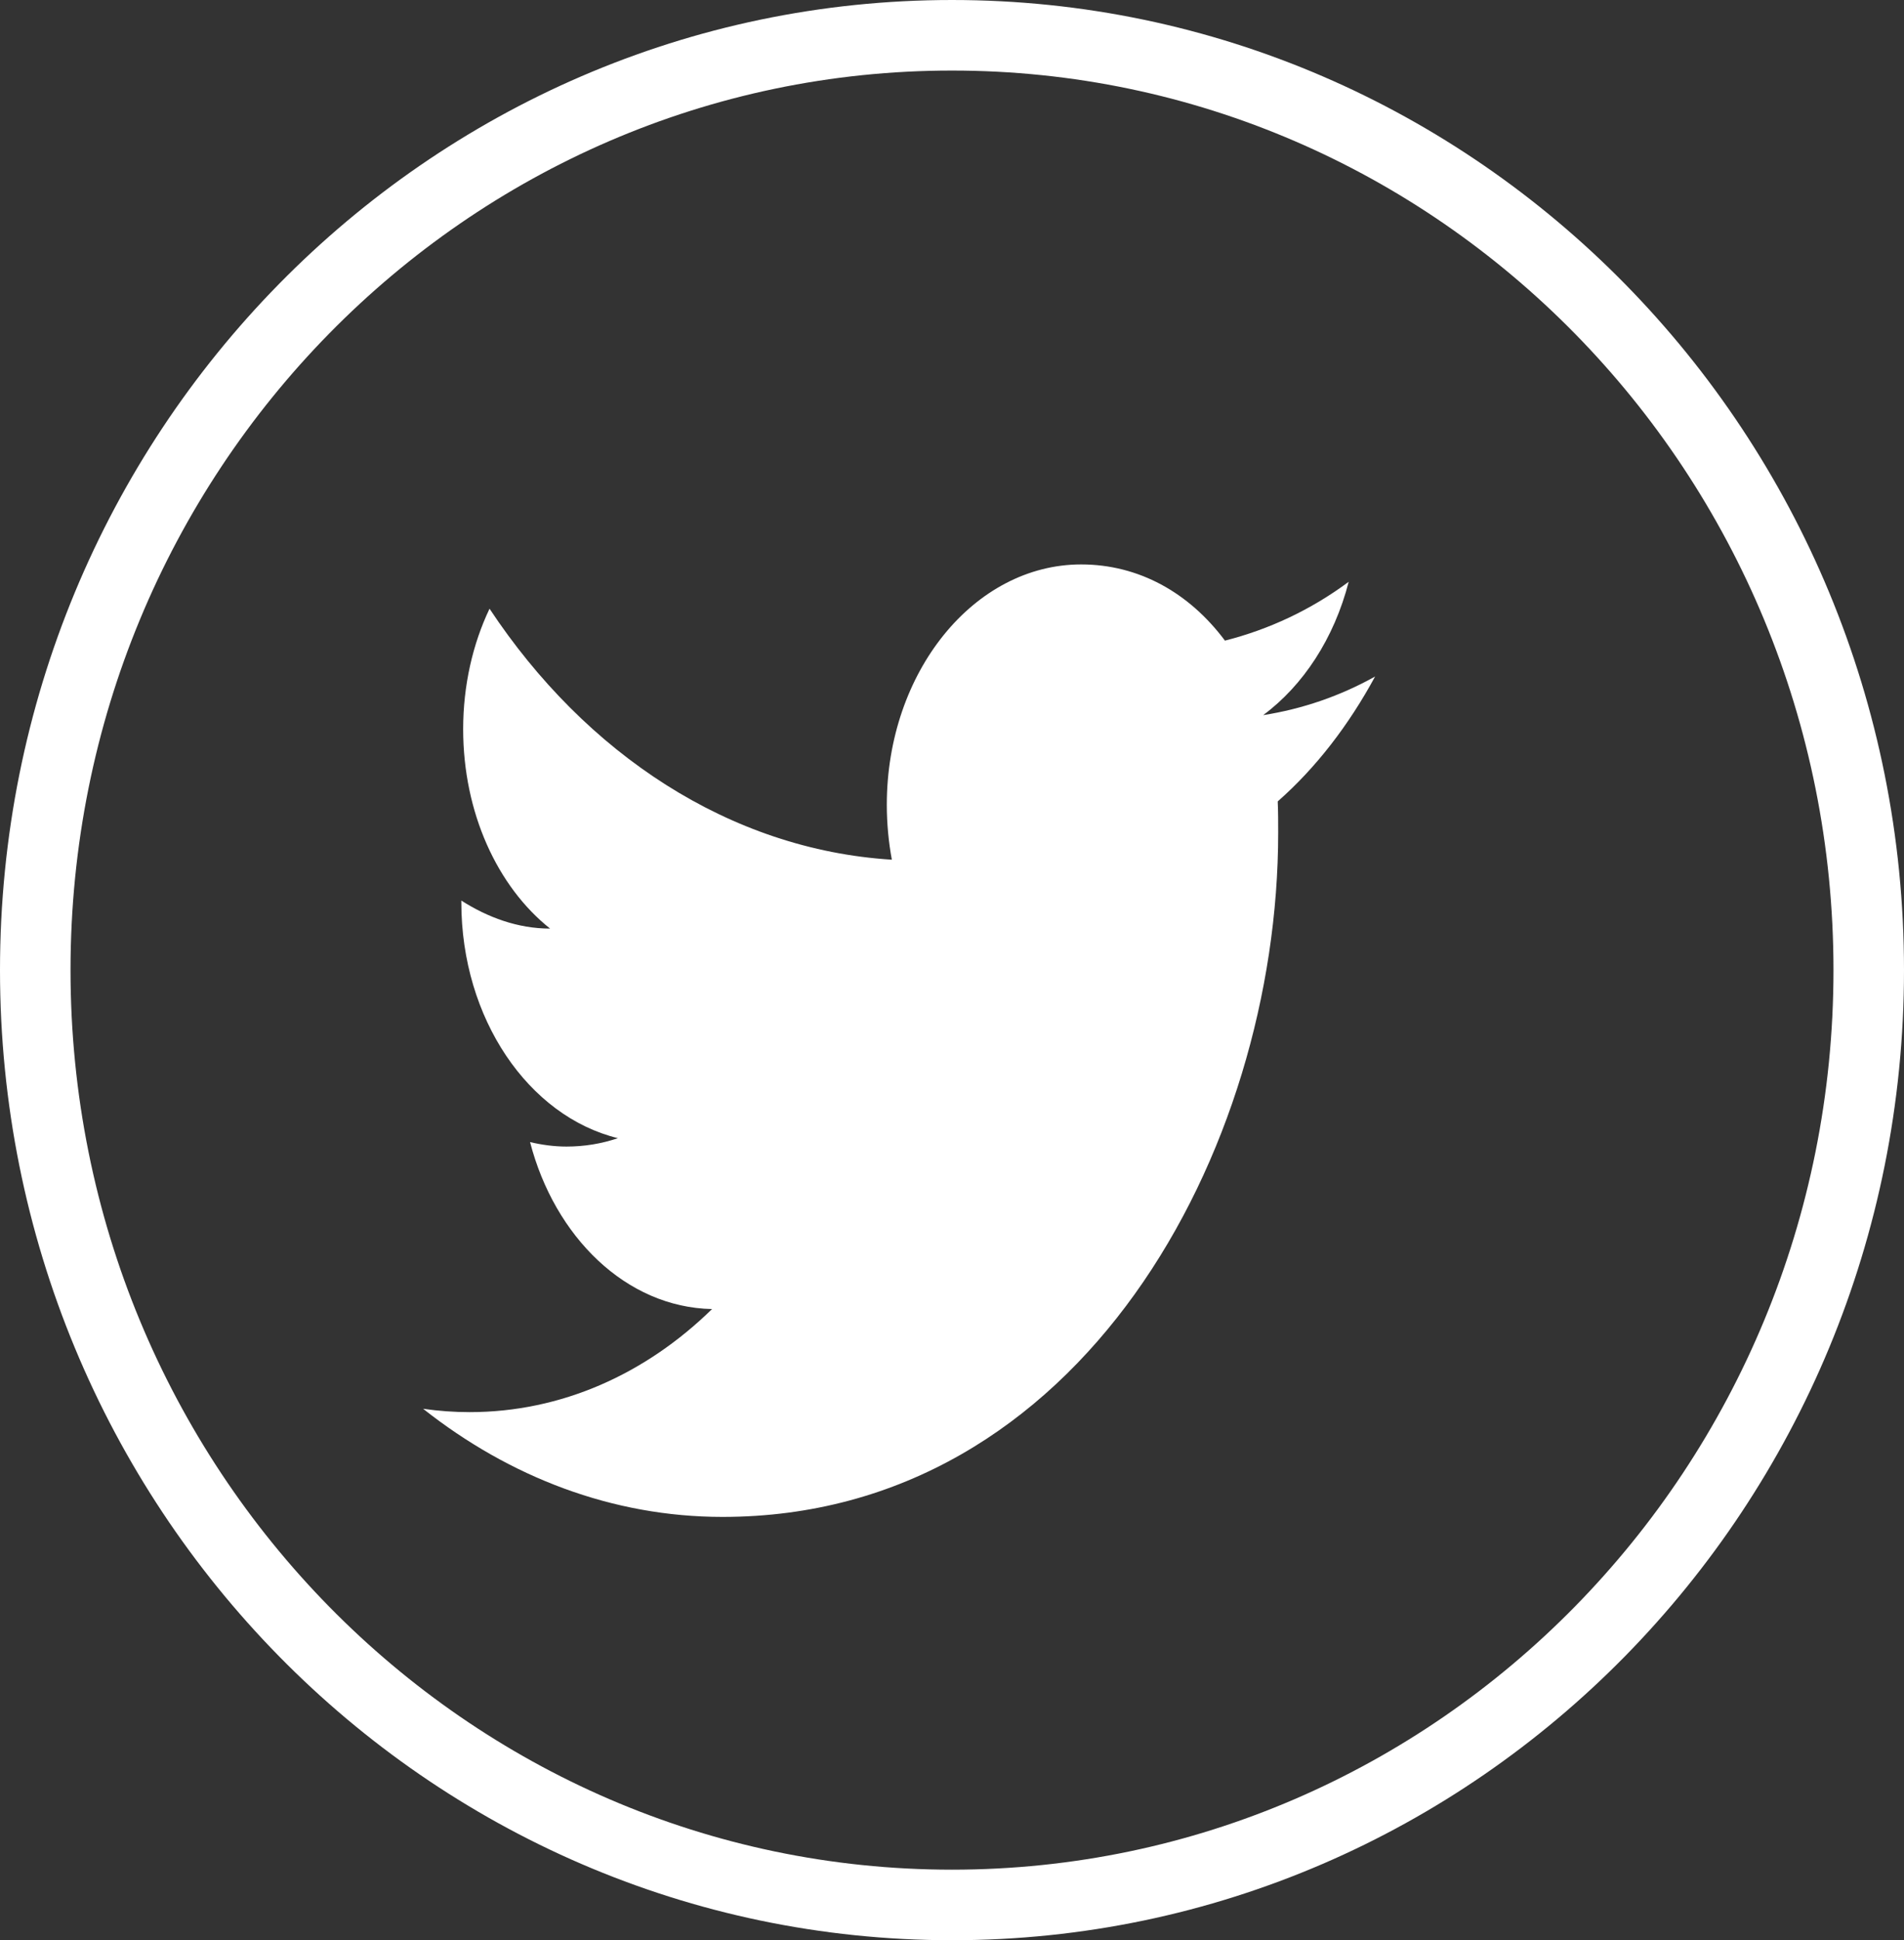 <svg width="54" height="55" viewBox="0 0 54 55" fill="none" xmlns="http://www.w3.org/2000/svg">
<rect x="0" y="0" width="54" height="55" fill="#333333" stroke="none"/>
<path d="M53 27.5C53 42.153 41.342 54 27 54C12.658 54 1 42.153 1 27.5C1 12.847 12.658 1 27 1C41.342 1 53 12.847 53 27.5Z" stroke="white" stroke-width="2"/>
<path d="M39 19.177C38.006 19.732 36.935 20.098 35.825 20.272C36.961 19.431 37.838 18.096 38.251 16.492C37.18 17.287 35.993 17.842 34.741 18.16C33.721 16.794 32.289 16 30.663 16C27.63 16 25.151 19.049 25.151 22.814C25.151 23.354 25.203 23.878 25.294 24.37C20.699 24.084 16.608 21.368 13.884 17.255C13.407 18.255 13.136 19.431 13.136 20.669C13.136 23.036 14.104 25.132 15.601 26.323C14.684 26.323 13.833 26.006 13.084 25.529C13.084 25.529 13.084 25.529 13.084 25.577C13.084 28.881 14.994 31.644 17.524 32.264C17.059 32.422 16.569 32.502 16.066 32.502C15.717 32.502 15.368 32.454 15.033 32.375C15.73 35.059 17.756 37.06 20.195 37.108C18.311 38.95 15.924 40.03 13.316 40.03C12.878 40.03 12.439 39.998 12 39.935C14.452 41.872 17.369 43 20.492 43C30.663 43 36.251 32.613 36.251 23.608C36.251 23.306 36.251 23.02 36.238 22.718C37.322 21.765 38.251 20.558 39 19.177Z" fill="white"/>
</svg>
